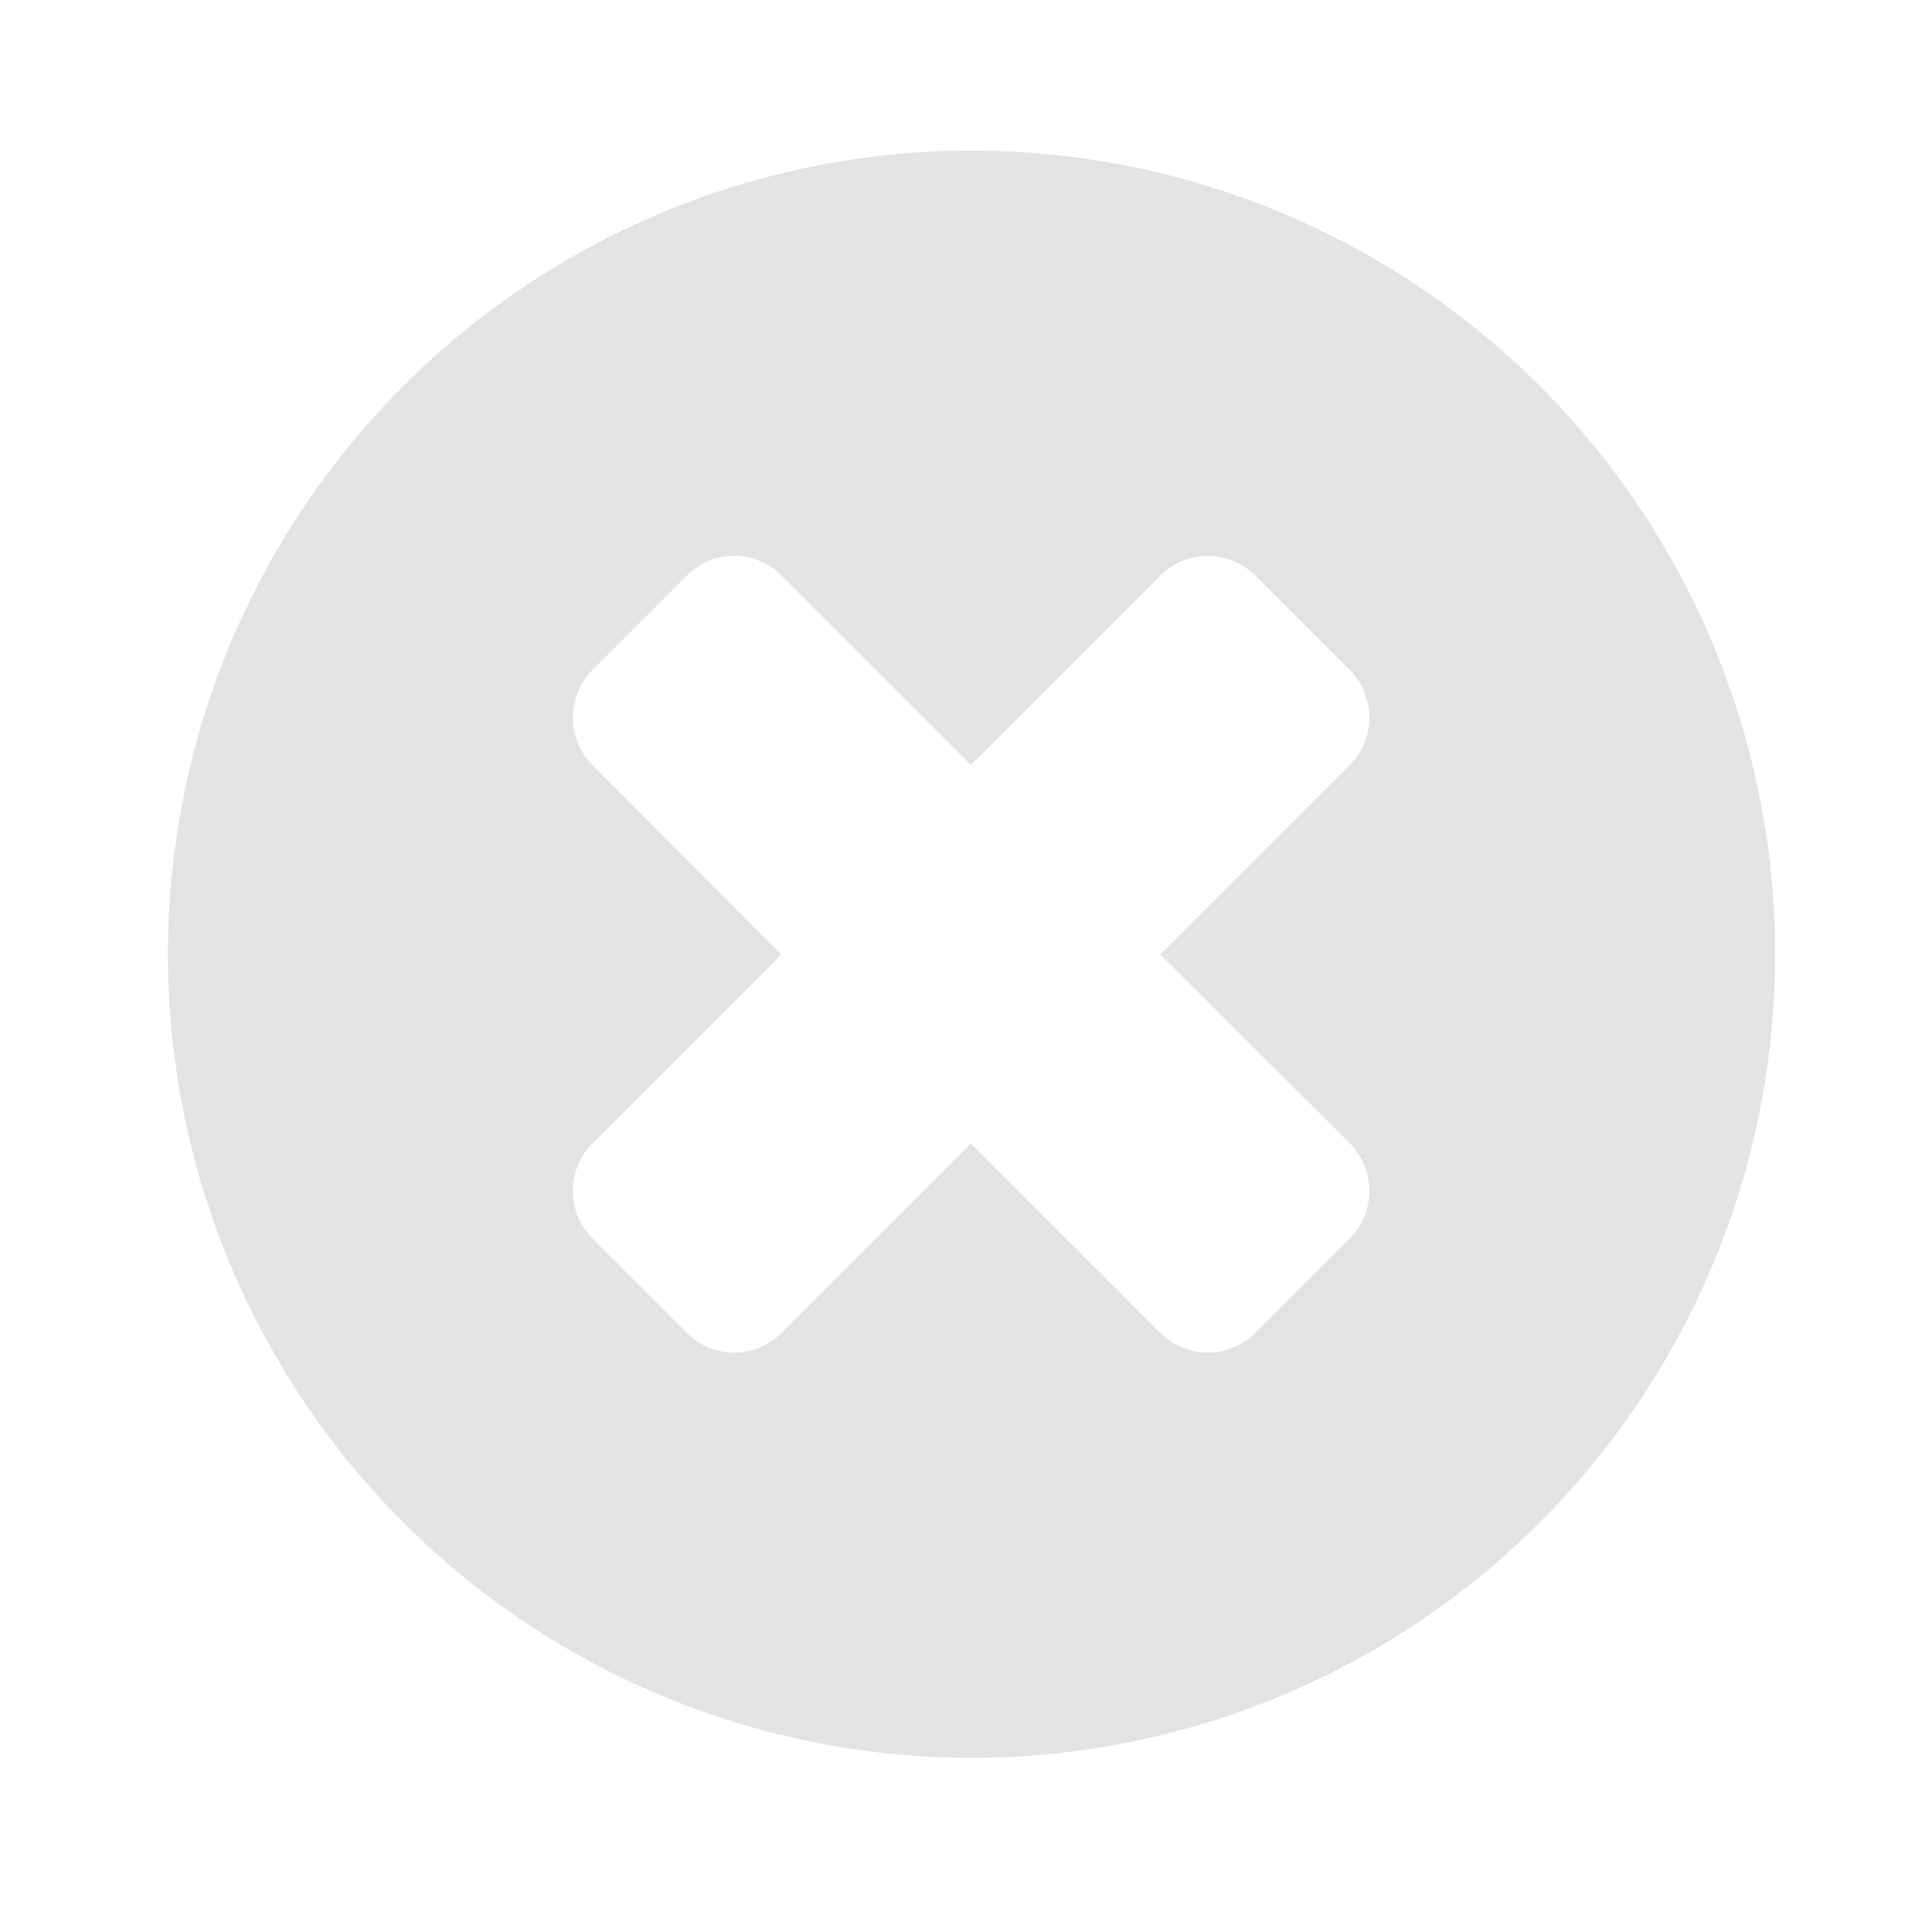<svg id="Calque_1" data-name="Calque 1" xmlns="http://www.w3.org/2000/svg" viewBox="0 0 32 32"><title>cancel_l</title><path d="M25.5,25.22a13.31,13.31,0,1,1,0-18.83A13.31,13.31,0,0,1,25.5,25.22ZM20.79,9.53a1.12,1.12,0,0,0-1.57,0l-3.14,3.14L12.94,9.53a1.1,1.1,0,0,0-1.56,0L9.81,11.1a1.12,1.12,0,0,0,0,1.57l3.13,3.14L9.81,18.94a1.12,1.12,0,0,0,0,1.57l1.57,1.57a1.1,1.1,0,0,0,1.56,0l3.14-3.14,3.14,3.14a1.12,1.12,0,0,0,1.57,0l1.57-1.57a1.12,1.12,0,0,0,0-1.57l-3.14-3.13,3.14-3.14a1.12,1.12,0,0,0,0-1.57Z" style="fill:#e3e3e3"/></svg>